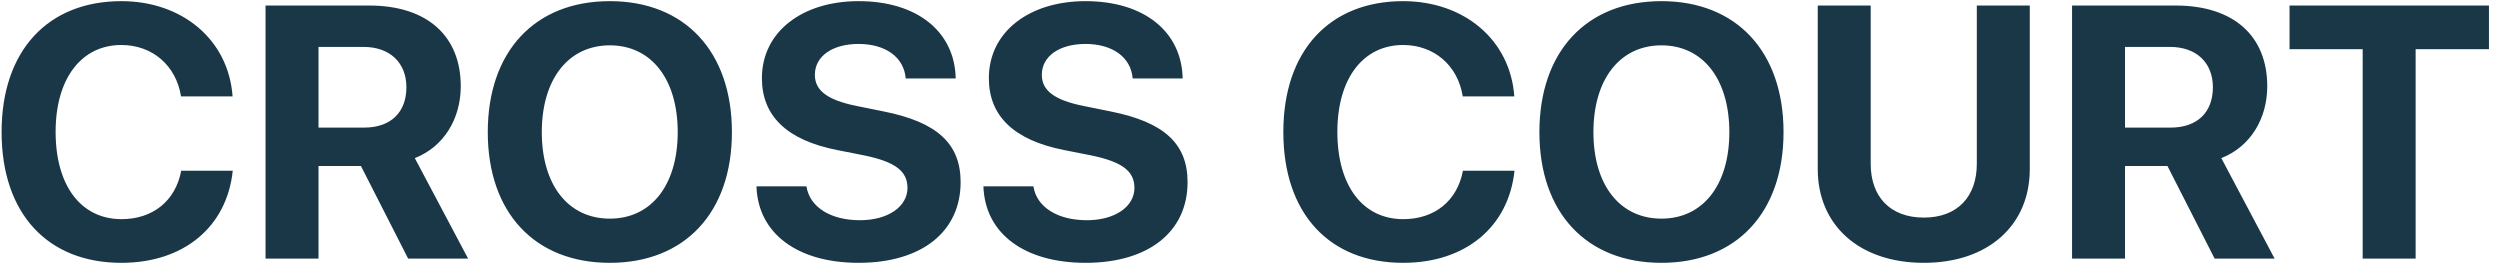 <svg width="174" height="19" viewBox="0 0 174 19" fill="none" xmlns="http://www.w3.org/2000/svg">
<path d="M8.448 18.293C12.77 18.293 15.785 15.815 16.2 11.884H12.611C12.22 13.972 10.646 15.253 8.46 15.253C5.641 15.253 3.871 12.934 3.871 9.174C3.871 5.463 5.665 3.132 8.448 3.132C10.597 3.132 12.257 4.548 12.599 6.708H16.188C15.907 2.766 12.684 0.08 8.448 0.08C3.346 0.08 0.111 3.51 0.111 9.187C0.111 14.875 3.321 18.293 8.448 18.293ZM22.169 11.555H25.123L28.407 18H32.581L28.871 11.005C30.897 10.212 32.069 8.259 32.069 6C32.069 2.521 29.75 0.385 25.697 0.385H18.482V18H22.169V11.555ZM22.169 3.266H25.306C27.137 3.266 28.285 4.365 28.285 6.074C28.285 7.819 27.198 8.881 25.343 8.881H22.169V3.266ZM42.445 0.08C37.22 0.08 33.949 3.583 33.949 9.199C33.949 14.802 37.22 18.293 42.445 18.293C47.657 18.293 50.941 14.802 50.941 9.199C50.941 3.583 47.657 0.08 42.445 0.08ZM42.445 3.156C45.326 3.156 47.169 5.5 47.169 9.199C47.169 12.885 45.326 15.217 42.445 15.217C39.552 15.217 37.709 12.885 37.709 9.199C37.709 5.5 39.564 3.156 42.445 3.156ZM52.65 12.971C52.76 16.291 55.555 18.293 59.754 18.293C64.161 18.293 66.859 16.12 66.859 12.678C66.859 10.004 65.235 8.503 61.512 7.758L59.645 7.38C57.569 6.965 56.715 6.293 56.715 5.207C56.715 3.913 57.935 3.059 59.754 3.059C61.61 3.059 62.916 3.962 63.038 5.463H66.517C66.456 2.229 63.868 0.08 59.754 0.08C55.836 0.08 53.028 2.216 53.028 5.439C53.028 8.063 54.749 9.748 58.265 10.444L60.121 10.81C62.33 11.262 63.16 11.921 63.16 13.081C63.16 14.374 61.817 15.327 59.852 15.327C57.85 15.327 56.361 14.448 56.129 12.971H52.65ZM68.446 12.971C68.556 16.291 71.351 18.293 75.55 18.293C79.957 18.293 82.655 16.12 82.655 12.678C82.655 10.004 81.031 8.503 77.308 7.758L75.44 7.38C73.365 6.965 72.511 6.293 72.511 5.207C72.511 3.913 73.731 3.059 75.55 3.059C77.406 3.059 78.712 3.962 78.834 5.463H82.313C82.252 2.229 79.664 0.08 75.55 0.08C71.632 0.08 68.824 2.216 68.824 5.439C68.824 8.063 70.545 9.748 74.061 10.444L75.916 10.81C78.126 11.262 78.956 11.921 78.956 13.081C78.956 14.374 77.613 15.327 75.648 15.327C73.646 15.327 72.157 14.448 71.925 12.971H68.446ZM97.657 18.293C101.979 18.293 104.994 15.815 105.409 11.884H101.82C101.429 13.972 99.855 15.253 97.669 15.253C94.85 15.253 93.08 12.934 93.08 9.174C93.08 5.463 94.874 3.132 97.657 3.132C99.806 3.132 101.466 4.548 101.808 6.708H105.396C105.116 2.766 101.893 0.08 97.657 0.08C92.555 0.08 89.32 3.51 89.32 9.187C89.32 14.875 92.53 18.293 97.657 18.293ZM115.638 0.08C110.414 0.08 107.142 3.583 107.142 9.199C107.142 14.802 110.414 18.293 115.638 18.293C120.851 18.293 124.134 14.802 124.134 9.199C124.134 3.583 120.851 0.08 115.638 0.08ZM115.638 3.156C118.519 3.156 120.362 5.5 120.362 9.199C120.362 12.885 118.519 15.217 115.638 15.217C112.745 15.217 110.902 12.885 110.902 9.199C110.902 5.5 112.757 3.156 115.638 3.156ZM130.201 0.385H126.515V11.774C126.515 15.656 129.383 18.293 133.9 18.293C138.404 18.293 141.273 15.656 141.273 11.774V0.385H137.586V11.408C137.586 13.666 136.256 15.144 133.9 15.144C131.532 15.144 130.201 13.666 130.201 11.408V0.385ZM147.901 11.555H150.855L154.139 18H158.314L154.603 11.005C156.629 10.212 157.801 8.259 157.801 6C157.801 2.521 155.482 0.385 151.429 0.385H144.215V18H147.901V11.555ZM147.901 3.266H151.039C152.87 3.266 154.017 4.365 154.017 6.074C154.017 7.819 152.931 8.881 151.075 8.881H147.901V3.266ZM168.128 18V3.425H173.231V0.385H159.352V3.425H164.442V18H168.128Z" fill="#1A3748"/>
</svg>
